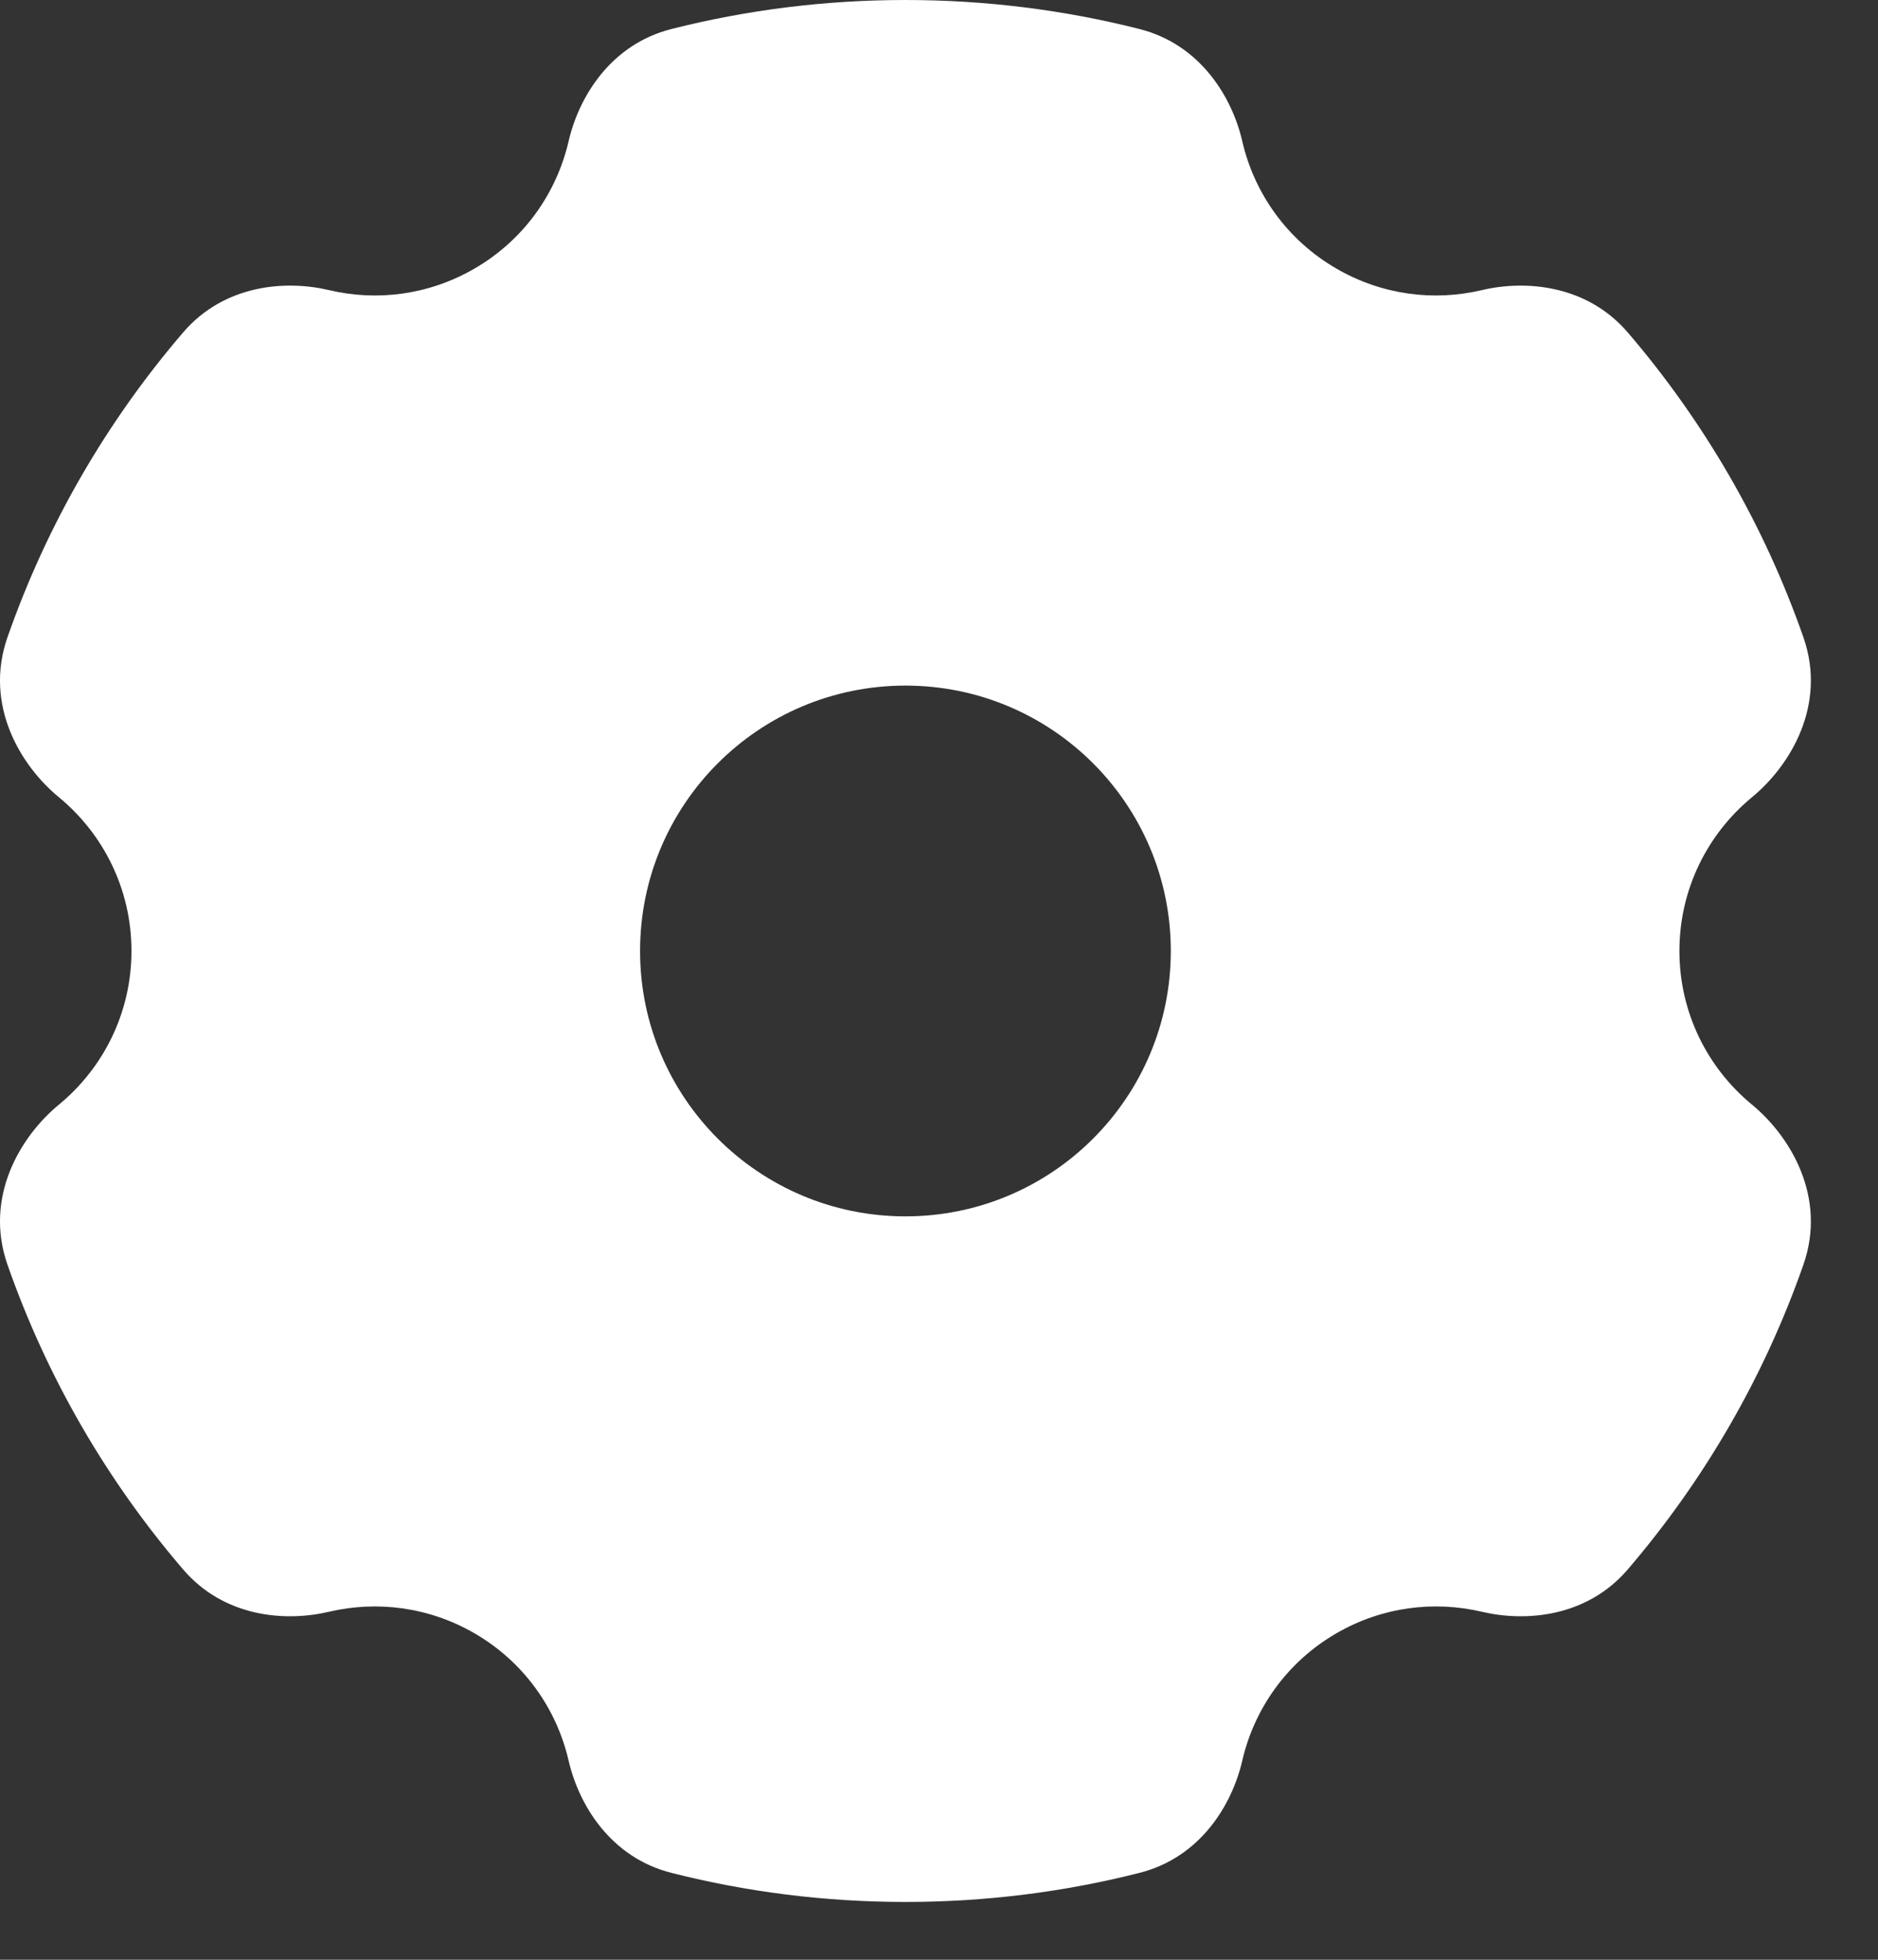 <svg width="23" height="24" viewBox="0 0 23 24" fill="none" xmlns="http://www.w3.org/2000/svg">
<rect x="0" y="0" width="23" height="24" fill="#333333" stroke="none"/>
<path fill-rule="evenodd" clip-rule="evenodd" d="M8.224 0.355C9.141 0.123 10.101 0 11.089 0C12.077 0 13.037 0.123 13.954 0.355C14.703 0.545 15.09 1.191 15.214 1.729C15.361 2.366 15.761 2.939 16.37 3.291C16.93 3.615 17.564 3.691 18.148 3.553C18.684 3.426 19.434 3.487 19.936 4.072C20.868 5.16 21.604 6.423 22.087 7.806C22.375 8.632 21.928 9.375 21.457 9.763C20.913 10.212 20.568 10.888 20.568 11.646C20.568 12.403 20.913 13.08 21.457 13.528C21.928 13.917 22.375 14.66 22.087 15.486C21.604 16.868 20.868 18.131 19.936 19.219C19.434 19.805 18.685 19.865 18.148 19.738C17.564 19.601 16.93 19.677 16.37 20C15.761 20.352 15.361 20.926 15.214 21.562C15.09 22.1 14.703 22.747 13.954 22.936C13.037 23.169 12.076 23.292 11.089 23.292C10.101 23.292 9.141 23.169 8.224 22.936C7.475 22.747 7.088 22.1 6.964 21.562C6.817 20.926 6.417 20.352 5.808 20C5.247 19.677 4.614 19.601 4.03 19.738C3.493 19.865 2.743 19.805 2.242 19.219C1.309 18.131 0.574 16.868 0.091 15.486C-0.197 14.66 0.249 13.917 0.721 13.528C1.265 13.08 1.61 12.403 1.61 11.646C1.61 10.888 1.265 10.212 0.721 9.763C0.249 9.375 -0.197 8.632 0.091 7.806C0.574 6.423 1.309 5.16 2.242 4.072C2.744 3.486 3.493 3.426 4.03 3.553C4.614 3.691 5.247 3.615 5.808 3.291C6.417 2.939 6.816 2.366 6.964 1.729C7.088 1.191 7.475 0.545 8.224 0.355ZM11.089 14.896C9.294 14.896 7.839 13.441 7.839 11.646C7.839 9.851 9.294 8.396 11.089 8.396C12.884 8.396 14.339 9.851 14.339 11.646C14.339 13.441 12.884 14.896 11.089 14.896Z" fill="white"/>
</svg>
